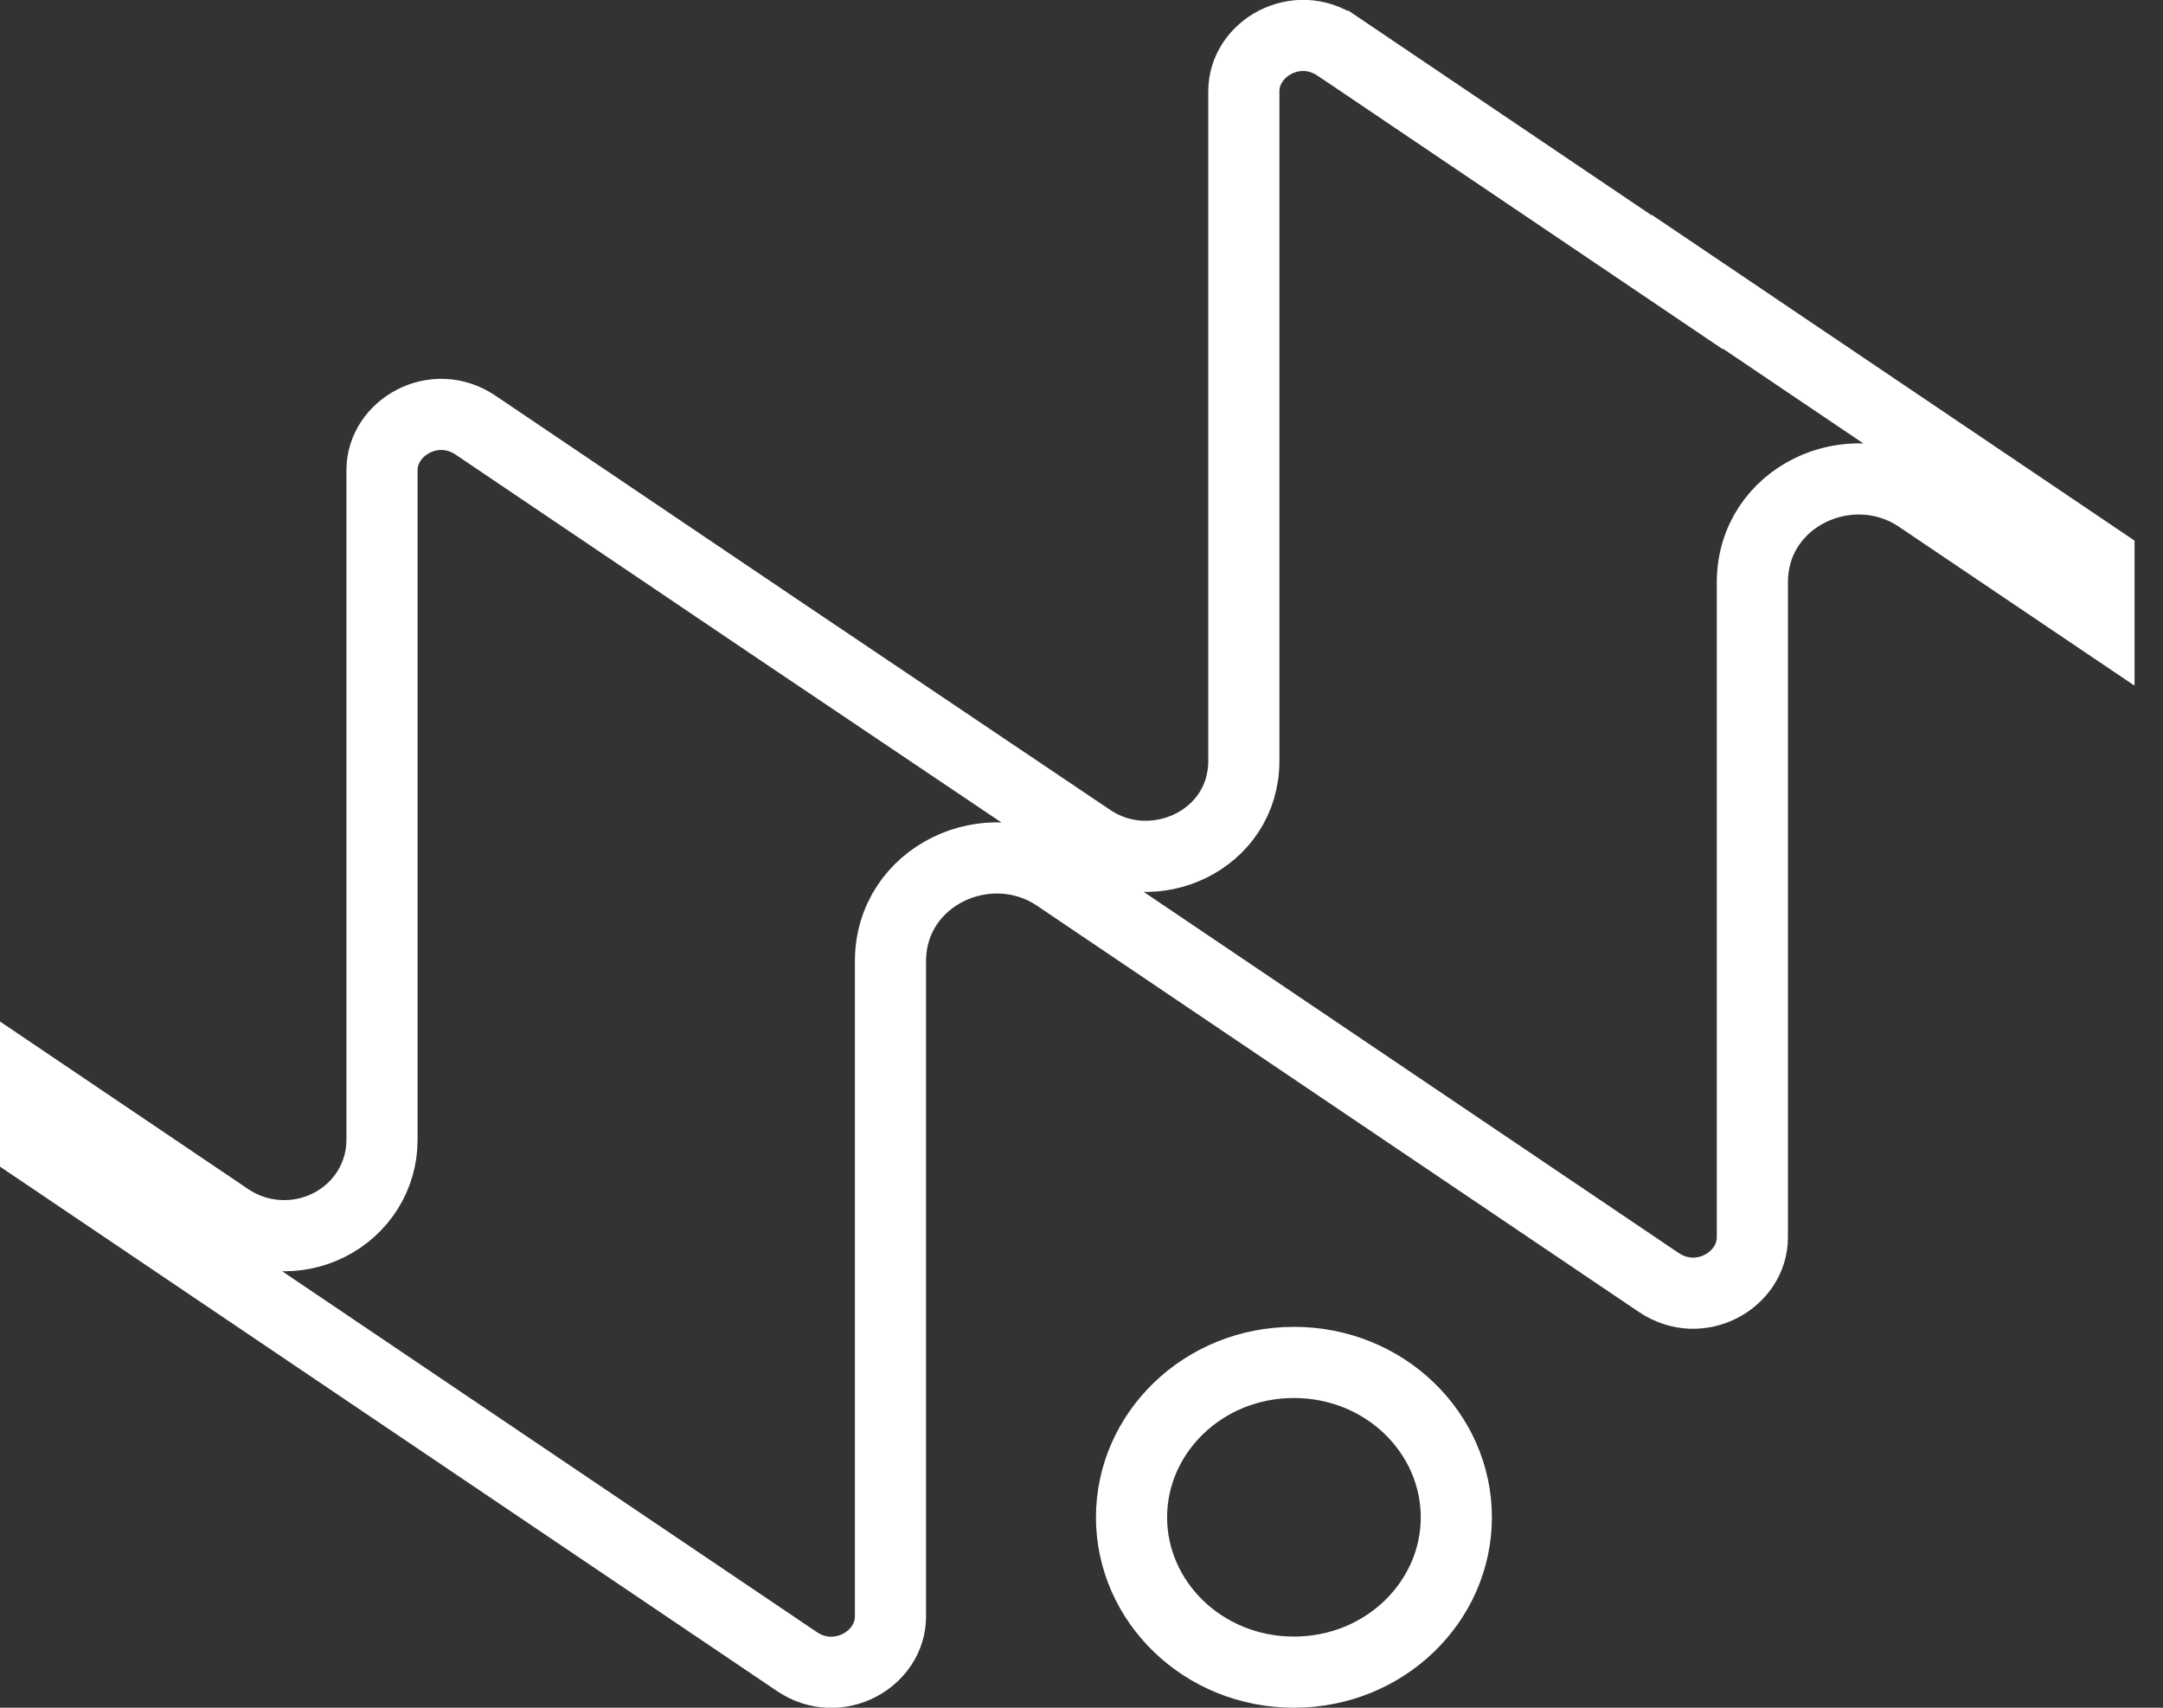<svg width="38" height="30" viewBox="0 0 38 30" fill="none" xmlns="http://www.w3.org/2000/svg">
<rect x="0" y="0" width="38" height="30" fill="#333333" stroke="none"/>
<path d="M13.529 10.961L13.528 10.96L8.355 7.469L8.355 7.469C7.631 6.98 6.711 7.51 6.711 8.26V20.03C6.711 20.03 6.711 20.03 6.711 20.03C6.711 20.342 6.622 20.646 6.456 20.91C6.29 21.173 6.054 21.384 5.776 21.523C5.499 21.662 5.189 21.724 4.88 21.704C4.57 21.684 4.271 21.583 4.014 21.409L0.625 19.121V20.162L7.262 24.642L6.913 25.16L7.262 24.642L14 29.189C14.724 29.677 15.644 29.148 15.644 28.397V16.887C15.644 15.379 17.37 14.584 18.57 15.394L18.22 15.912L18.57 15.394L21.576 17.423L21.576 17.423L29.141 22.529C29.141 22.529 29.141 22.529 29.141 22.529C29.866 23.018 30.786 22.488 30.786 21.737V10.229C30.786 8.721 32.511 7.926 33.711 8.736L36.875 10.87V9.829L29.643 4.949V4.96L28.669 4.302L23.497 0.811C23.496 0.811 23.496 0.811 23.496 0.811C22.773 0.323 21.852 0.852 21.852 1.603V13.367C21.852 14.764 20.259 15.491 19.156 14.747L13.529 10.961ZM13.529 10.961L19.155 14.746L13.529 10.961Z" stroke="white" stroke-width="1.25"/>
<path d="M25.585 26.655C25.585 28.134 24.331 29.375 22.732 29.375C21.133 29.375 19.879 28.134 19.879 26.655C19.879 25.175 21.133 23.934 22.732 23.934C24.331 23.934 25.585 25.175 25.585 26.655Z" stroke="white" stroke-width="1.25"/>
</svg>

